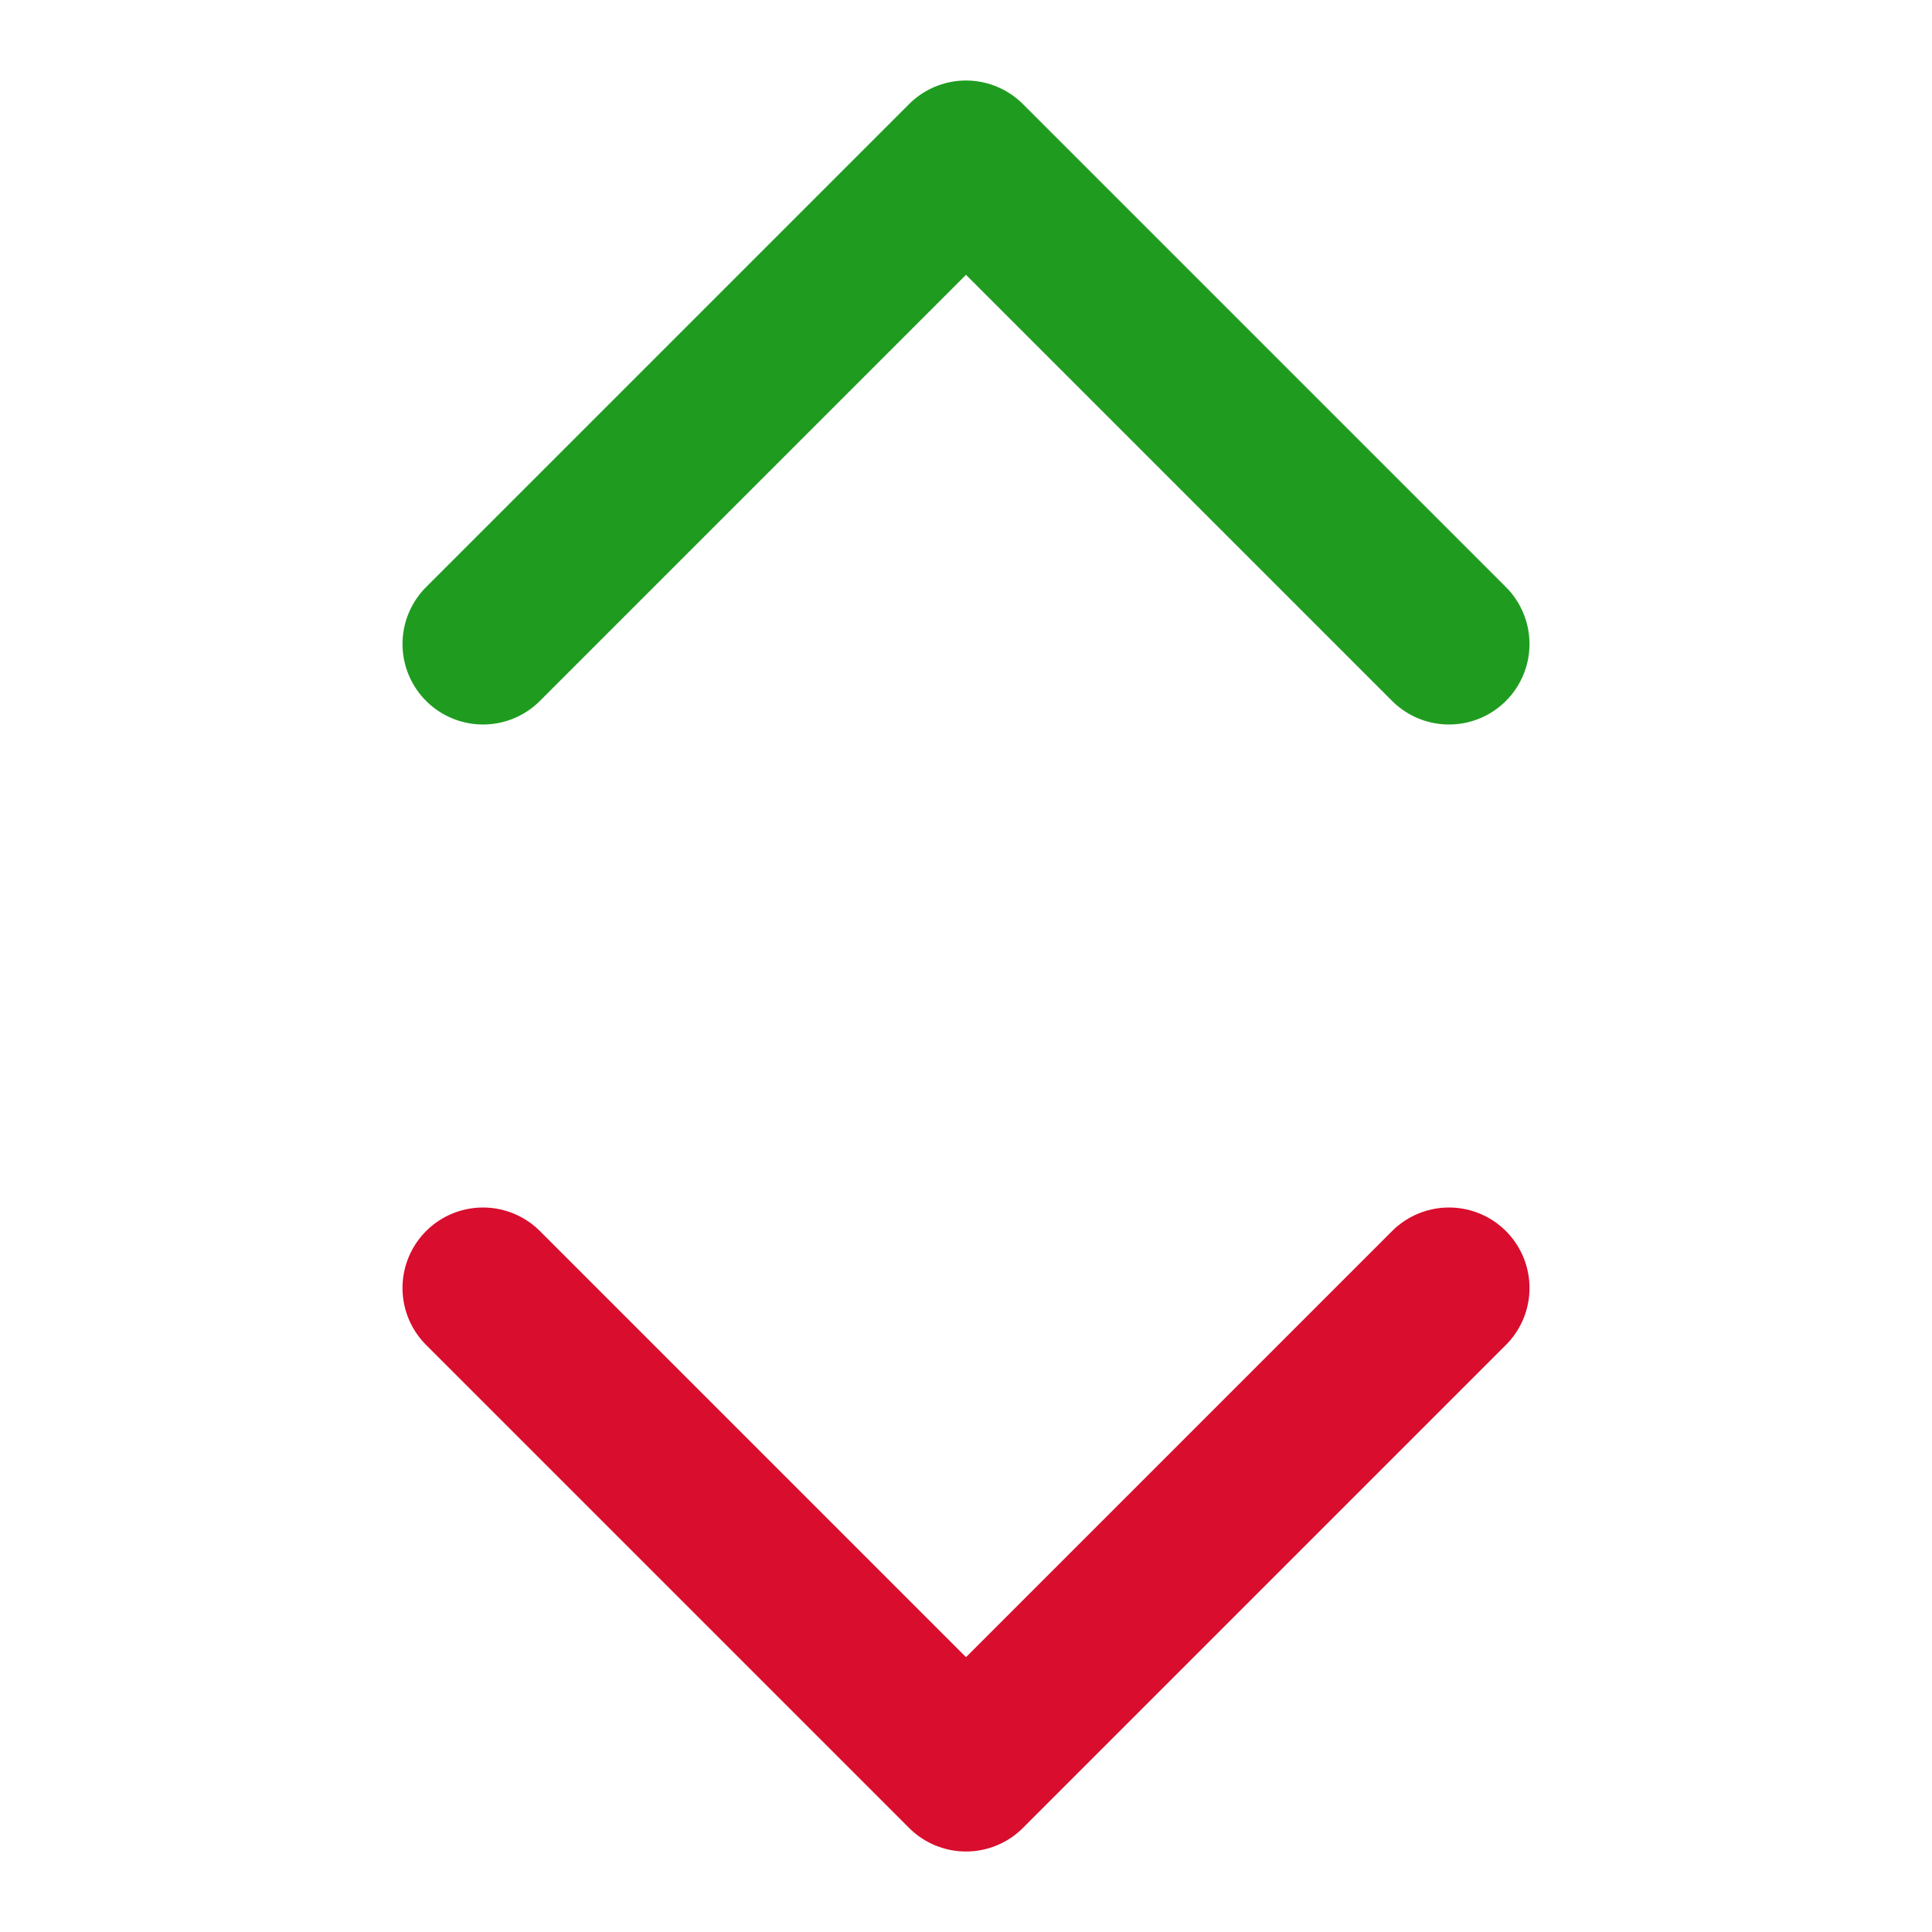 <svg width="24" height="24" viewBox="0 0 24 24" fill="none" xmlns="http://www.w3.org/2000/svg">
<path d="M6 16L12 22L18 16" stroke="#D90D2D" stroke-width="2" stroke-linecap="round" stroke-linejoin="round"/>
<path d="M18 8L12 2L6 8" stroke="#1F9C20" stroke-width="2" stroke-linecap="round" stroke-linejoin="round"/>
</svg>
